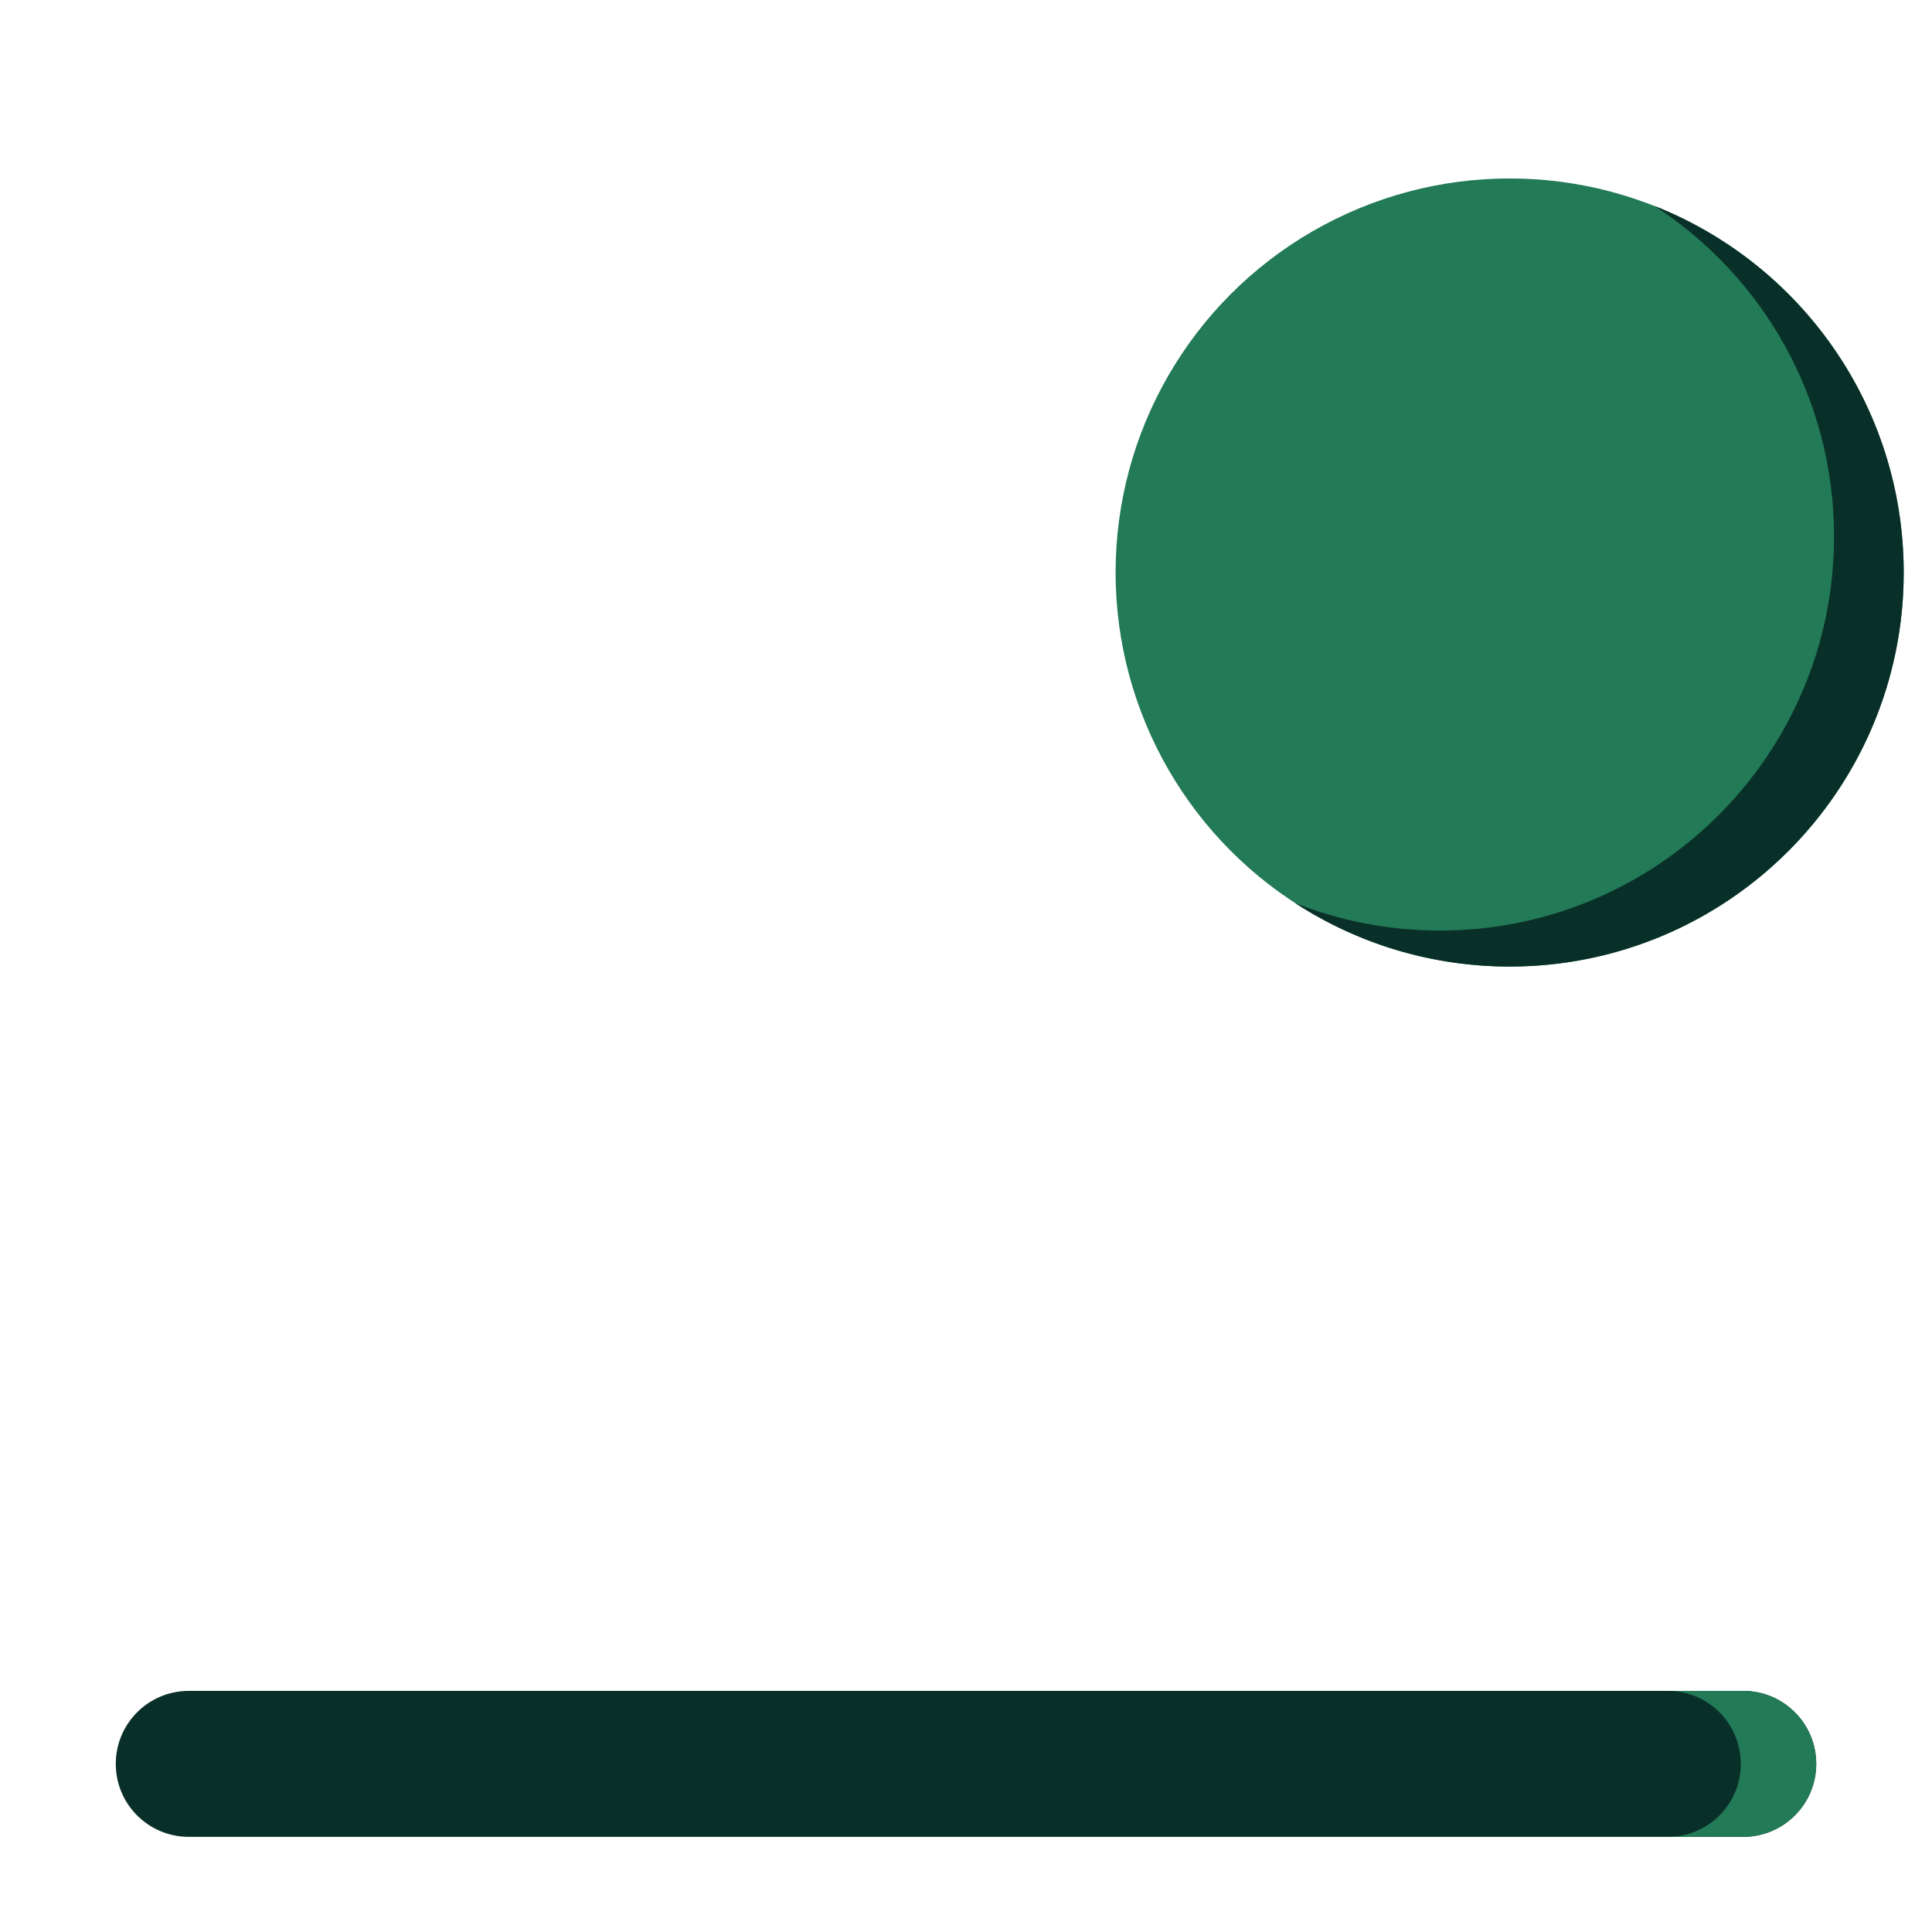 <svg height="512" viewBox="0 0 512 512" width="512" xmlns="http://www.w3.org/2000/svg"><circle fill="#237A57" cx="400.075" cy="151.721" r="104.431"/><path fill="#093028" d="m504.504 151.72c0 57.681-46.759 104.43-104.43 104.43-20.966 0-40.493-6.176-56.852-16.829 11.882 4.707 24.833 7.285 38.384 7.285 57.672 0 104.43-46.749 104.43-104.43 0-36.715-18.947-69.004-47.598-87.611 38.694 15.29 66.066 53.034 66.066 97.155z"/><path fill="#093028" d="m461.979 486.786h-411.958c-10.682 0-19.341-8.659-19.341-19.341 0-10.682 8.659-19.341 19.341-19.341h411.958c10.682 0 19.341 8.659 19.341 19.341 0 10.681-8.659 19.341-19.341 19.341z"/><path fill="#237A57" d="m481.32 467.449c0 5.336-2.168 10.173-5.666 13.671s-8.335 5.666-13.671 5.666h-19.987c5.336 0 10.173-2.169 13.671-5.666 3.498-3.498 5.666-8.334 5.666-13.671 0-10.683-8.654-19.347-19.337-19.347h19.987c10.682 0 19.337 8.664 19.337 19.347z"/></svg>